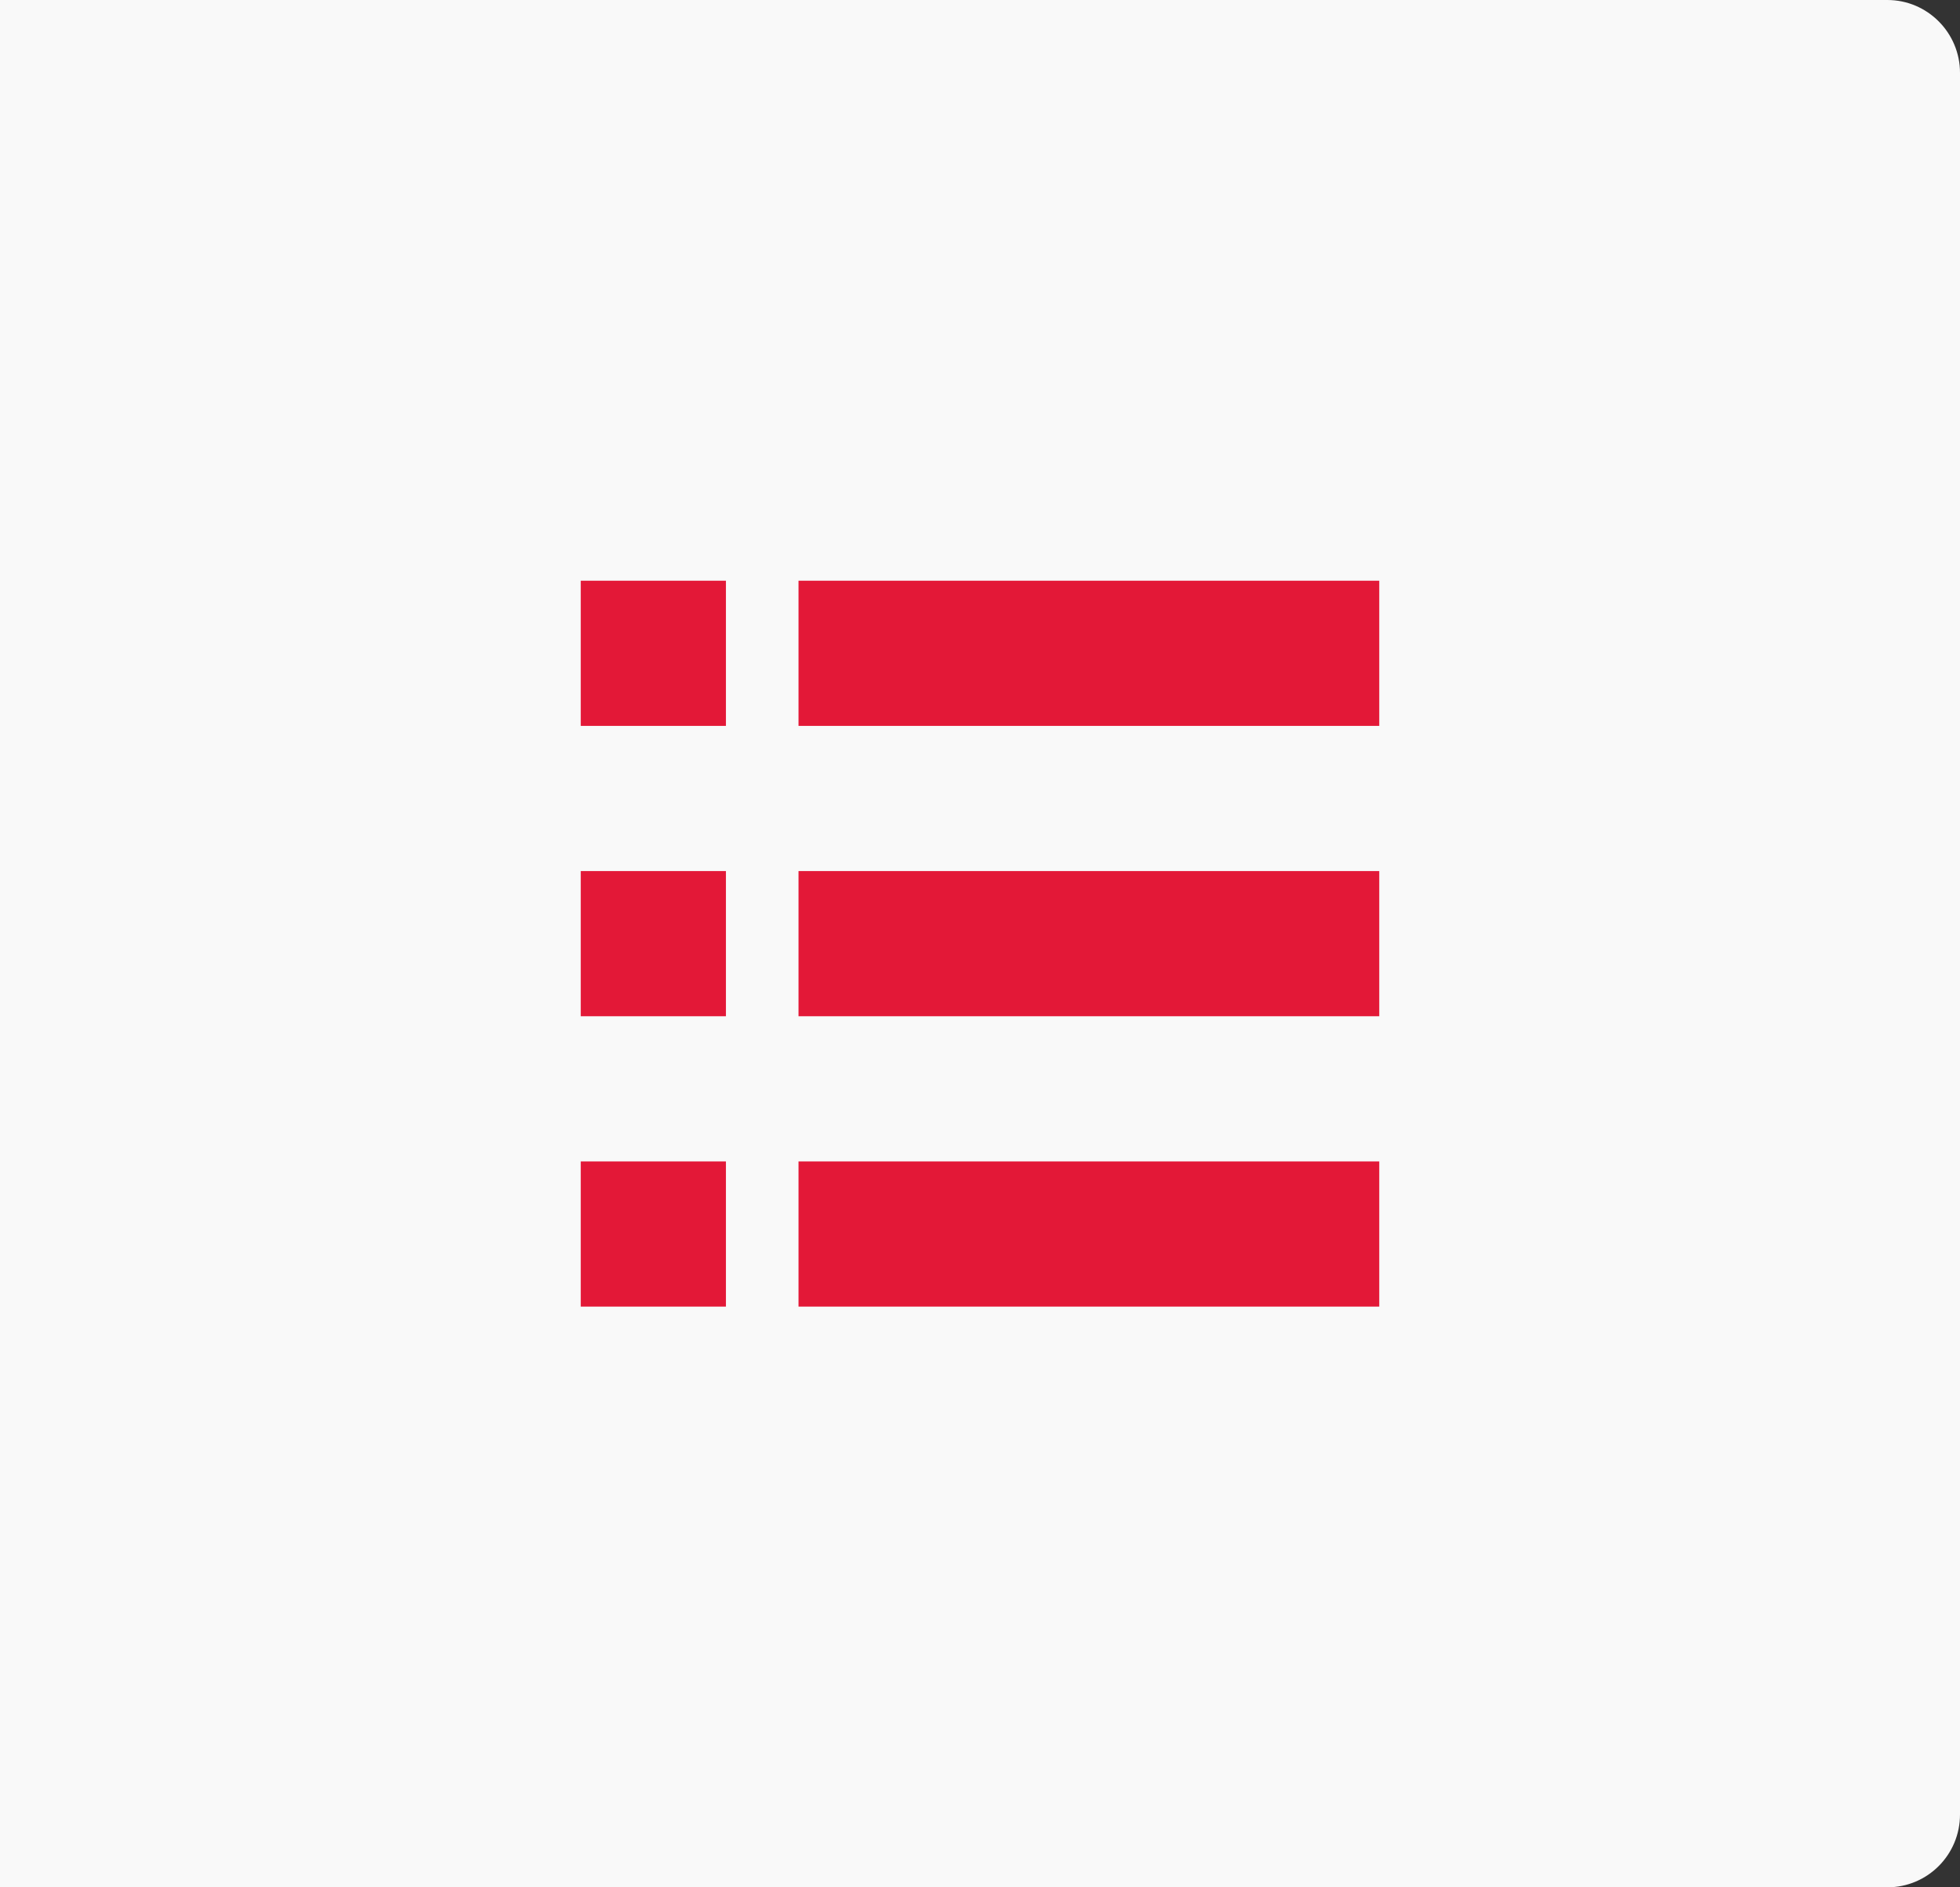 <?xml version="1.0" encoding="UTF-8" standalone="no"?>
<svg width="54px" height="52px" viewBox="0 0 54 52" version="1.1" xmlns="http://www.w3.org/2000/svg" xmlns:xlink="http://www.w3.org/1999/xlink">
    <rect x="0" y="0" width="54" height="52" fill="#333333" stroke="none"/>
    <!-- Generator: Sketch 43.2 (39069) - http://www.bohemiancoding.com/sketch -->
    <title>list-view-icon-hover</title>
    <desc>Created with Sketch.</desc>
    <defs></defs>
    <g id="Page-1" stroke="none" stroke-width="1" fill="none" fill-rule="evenodd">
        <g id="Module-Library" transform="translate(-1005, -146)">
            <g id="view-toggle-copy" transform="translate(950, 146)">
                <g id="list-view-icon-hover" transform="translate(55, 0)">
                    <path d="M5.22291397e-16,0 C2.75007109e-14,9.09494702e-13 51.998,3.23107258e-14 51.998,3.23107258e-14 C53.104,1.44660047e-14 54,0.903 54,2.007 L54,49.993 C54,51.102 53.108,52 51.998,52 C51.998,52 -9.00106131e-13,52 5.22291397e-16,52 C9.01150714e-13,52 -2.50510021e-14,-9.09494702e-13 5.22291397e-16,0 Z" id="Rectangle-2" fill="#F9F9F9"></path>
                    <g id="list-view-icon-disabled" transform="translate(16, 16)" fill="#E31837">
                        <g id="Group-10" transform="translate(0, 16)">
                            <g id="color/primary-1" transform="translate(6, 0)">
                                <rect x="0" y="0" width="16" height="4"></rect>
                            </g>
                            <g id="color/primary-1">
                                <rect x="0" y="0" width="4" height="4"></rect>
                            </g>
                        </g>
                        <g id="Group-10-Copy" transform="translate(0, 8)">
                            <g id="color/primary-1" transform="translate(6, 0)">
                                <rect x="0" y="0" width="16" height="4"></rect>
                            </g>
                            <g id="color/primary-1">
                                <rect x="0" y="0" width="4" height="4"></rect>
                            </g>
                        </g>
                        <g id="Group-10-Copy-2">
                            <g id="color/primary-1" transform="translate(6, 0)">
                                <rect x="0" y="0" width="16" height="4"></rect>
                            </g>
                            <g id="color/primary-1">
                                <rect x="0" y="0" width="4" height="4"></rect>
                            </g>
                        </g>
                    </g>
                </g>
            </g>
        </g>
    </g>
</svg>